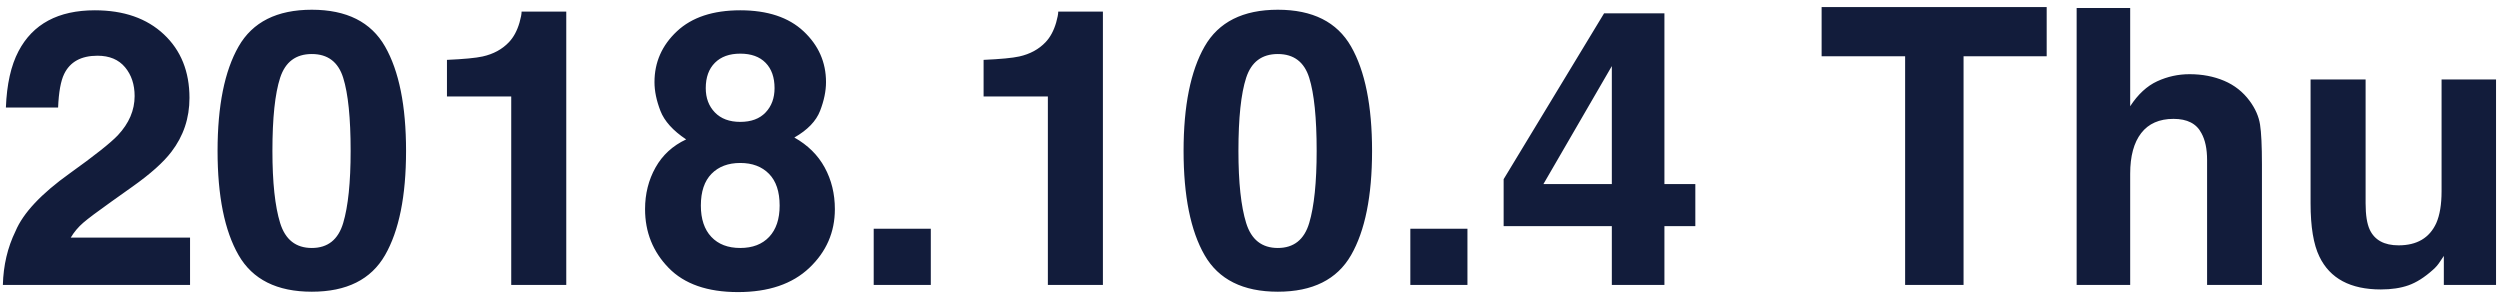 <svg width="272px" height="32px" viewBox="0 0 272 32" version="1.1" xmlns="http://www.w3.org/2000/svg" xmlns:xlink="http://www.w3.org/1999/xlink">
    <g id="Page-1" stroke="none" stroke-width="1" fill="none" fill-rule="evenodd">
        <g id="mtc_01_fix" transform="translate(-250, -81)" fill="#121C3B">
            <g id="hero" transform="translate(249, 80)">
                <path d="M1.312,32 C1.367,29.867 1.825,27.919 2.687,26.155 C3.521,24.173 5.489,22.074 8.593,19.859 C11.286,17.932 13.029,16.551 13.822,15.717 C15.039,14.418 15.647,12.996 15.647,11.451 C15.647,10.193 15.299,9.147 14.602,8.313 C13.904,7.479 12.906,7.062 11.607,7.062 C9.83,7.062 8.62,7.726 7.978,9.052 C7.608,9.817 7.39,11.034 7.321,12.702 L1.641,12.702 C1.736,10.173 2.194,8.129 3.015,6.57 C4.573,3.604 7.342,2.12 11.32,2.12 C14.465,2.12 16.967,2.992 18.826,4.735 C20.686,6.478 21.615,8.785 21.615,11.656 C21.615,13.857 20.959,15.812 19.646,17.521 C18.785,18.656 17.37,19.921 15.401,21.315 L13.063,22.977 C11.601,24.016 10.599,24.768 10.059,25.232 C9.519,25.697 9.064,26.237 8.695,26.853 L21.677,26.853 L21.677,32 L1.312,32 Z M30.639,17.419 C30.639,20.837 30.919,23.452 31.479,25.263 C32.04,27.075 33.188,27.98 34.925,27.98 C36.661,27.98 37.799,27.075 38.339,25.263 C38.879,23.452 39.149,20.837 39.149,17.419 C39.149,13.837 38.879,11.185 38.339,9.462 C37.799,7.739 36.661,6.878 34.925,6.878 C33.188,6.878 32.04,7.739 31.479,9.462 C30.919,11.185 30.639,13.837 30.639,17.419 Z M34.925,2.059 C38.712,2.059 41.368,3.392 42.892,6.058 C44.417,8.724 45.179,12.511 45.179,17.419 C45.179,22.327 44.417,26.107 42.892,28.76 C41.368,31.412 38.712,32.738 34.925,32.738 C31.138,32.738 28.482,31.412 26.958,28.76 C25.433,26.107 24.671,22.327 24.671,17.419 C24.671,12.511 25.433,8.724 26.958,6.058 C28.482,3.392 31.138,2.059 34.925,2.059 Z M49.629,11.492 L49.629,7.514 C51.475,7.432 52.767,7.309 53.505,7.145 C54.681,6.885 55.638,6.365 56.376,5.586 C56.882,5.053 57.265,4.342 57.524,3.453 C57.675,2.92 57.75,2.523 57.75,2.264 L62.61,2.264 L62.61,32 L56.622,32 L56.622,11.492 L49.629,11.492 Z M77.253,23.366 C77.253,24.829 77.632,25.964 78.391,26.771 C79.15,27.577 80.199,27.98 81.539,27.98 C82.879,27.98 83.928,27.577 84.687,26.771 C85.446,25.964 85.825,24.829 85.825,23.366 C85.825,21.849 85.439,20.697 84.667,19.911 C83.894,19.125 82.852,18.731 81.539,18.731 C80.227,18.731 79.184,19.125 78.412,19.911 C77.639,20.697 77.253,21.849 77.253,23.366 Z M71.183,23.756 C71.183,22.088 71.562,20.577 72.321,19.224 C73.08,17.87 74.19,16.852 75.653,16.168 C74.218,15.211 73.285,14.175 72.854,13.061 C72.423,11.947 72.208,10.904 72.208,9.934 C72.208,7.773 73.021,5.931 74.648,4.407 C76.275,2.882 78.572,2.12 81.539,2.12 C84.506,2.12 86.803,2.882 88.43,4.407 C90.057,5.931 90.87,7.773 90.87,9.934 C90.87,10.904 90.655,11.947 90.224,13.061 C89.793,14.175 88.86,15.143 87.425,15.963 C88.888,16.783 89.988,17.87 90.727,19.224 C91.465,20.577 91.834,22.088 91.834,23.756 C91.834,26.258 90.908,28.387 89.055,30.144 C87.203,31.901 84.615,32.779 81.293,32.779 C77.971,32.779 75.455,31.901 73.746,30.144 C72.037,28.387 71.183,26.258 71.183,23.756 Z M77.786,10.59 C77.786,11.67 78.118,12.552 78.781,13.235 C79.444,13.919 80.363,14.261 81.539,14.261 C82.729,14.261 83.648,13.919 84.297,13.235 C84.947,12.552 85.271,11.67 85.271,10.59 C85.271,9.414 84.947,8.495 84.297,7.832 C83.648,7.168 82.729,6.837 81.539,6.837 C80.363,6.837 79.444,7.168 78.781,7.832 C78.118,8.495 77.786,9.414 77.786,10.59 Z M96.059,25.889 L102.272,25.889 L102.272,32 L96.059,32 L96.059,25.889 Z M108.015,11.492 L108.015,7.514 C109.86,7.432 111.152,7.309 111.891,7.145 C113.066,6.885 114.023,6.365 114.762,5.586 C115.268,5.053 115.65,4.342 115.91,3.453 C116.061,2.92 116.136,2.523 116.136,2.264 L120.996,2.264 L120.996,32 L115.008,32 L115.008,11.492 L108.015,11.492 Z M135.741,17.419 C135.741,20.837 136.021,23.452 136.582,25.263 C137.143,27.075 138.291,27.98 140.027,27.98 C141.764,27.98 142.902,27.075 143.442,25.263 C143.982,23.452 144.252,20.837 144.252,17.419 C144.252,13.837 143.982,11.185 143.442,9.462 C142.902,7.739 141.764,6.878 140.027,6.878 C138.291,6.878 137.143,7.739 136.582,9.462 C136.021,11.185 135.741,13.837 135.741,17.419 Z M140.027,2.059 C143.814,2.059 146.47,3.392 147.995,6.058 C149.519,8.724 150.281,12.511 150.281,17.419 C150.281,22.327 149.519,26.107 147.995,28.76 C146.47,31.412 143.814,32.738 140.027,32.738 C136.24,32.738 133.584,31.412 132.06,28.76 C130.536,26.107 129.773,22.327 129.773,17.419 C129.773,12.511 130.536,8.724 132.06,6.058 C133.584,3.392 136.24,2.059 140.027,2.059 Z M154.444,25.889 L160.658,25.889 L160.658,32 L154.444,32 L154.444,25.889 Z M185.452,25.602 L182.089,25.602 L182.089,32 L176.367,32 L176.367,25.602 L164.596,25.602 L164.596,20.495 L175.526,2.448 L182.089,2.448 L182.089,21.028 L185.452,21.028 L185.452,25.602 Z M176.367,21.028 L176.367,8.19 L168.923,21.028 L176.367,21.028 Z M223.679,1.771 L223.679,7.124 L214.635,7.124 L214.635,32 L208.277,32 L208.277,7.124 L199.192,7.124 L199.192,1.771 L223.679,1.771 Z M239.224,9.072 C240.604,9.072 241.859,9.312 242.987,9.79 C244.115,10.269 245.041,11 245.766,11.984 C246.381,12.818 246.757,13.676 246.894,14.558 C247.03,15.44 247.099,16.879 247.099,18.875 L247.099,32 L241.131,32 L241.131,18.403 C241.131,17.2 240.926,16.229 240.516,15.491 C239.982,14.452 238.971,13.933 237.48,13.933 C235.936,13.933 234.763,14.449 233.963,15.481 C233.164,16.513 232.764,17.986 232.764,19.9 L232.764,32 L226.939,32 L226.939,1.874 L232.764,1.874 L232.764,12.559 C233.611,11.26 234.592,10.354 235.707,9.841 C236.821,9.329 237.993,9.072 239.224,9.072 Z M258.378,9.646 L258.378,23.12 C258.378,24.392 258.528,25.349 258.829,25.991 C259.362,27.126 260.408,27.693 261.967,27.693 C263.963,27.693 265.33,26.887 266.068,25.273 C266.451,24.398 266.643,23.243 266.643,21.808 L266.643,9.646 L272.569,9.646 L272.569,32 L266.889,32 L266.889,28.842 C266.834,28.91 266.697,29.115 266.479,29.457 C266.26,29.799 266,30.1 265.699,30.359 C264.783,31.18 263.898,31.74 263.043,32.041 C262.189,32.342 261.188,32.492 260.039,32.492 C256.73,32.492 254.502,31.303 253.354,28.924 C252.711,27.611 252.39,25.677 252.39,23.12 L252.39,9.646 L258.378,9.646 Z" id="2018.10.4-Thu"></path>
            </g>
        </g>
    </g>
</svg>
